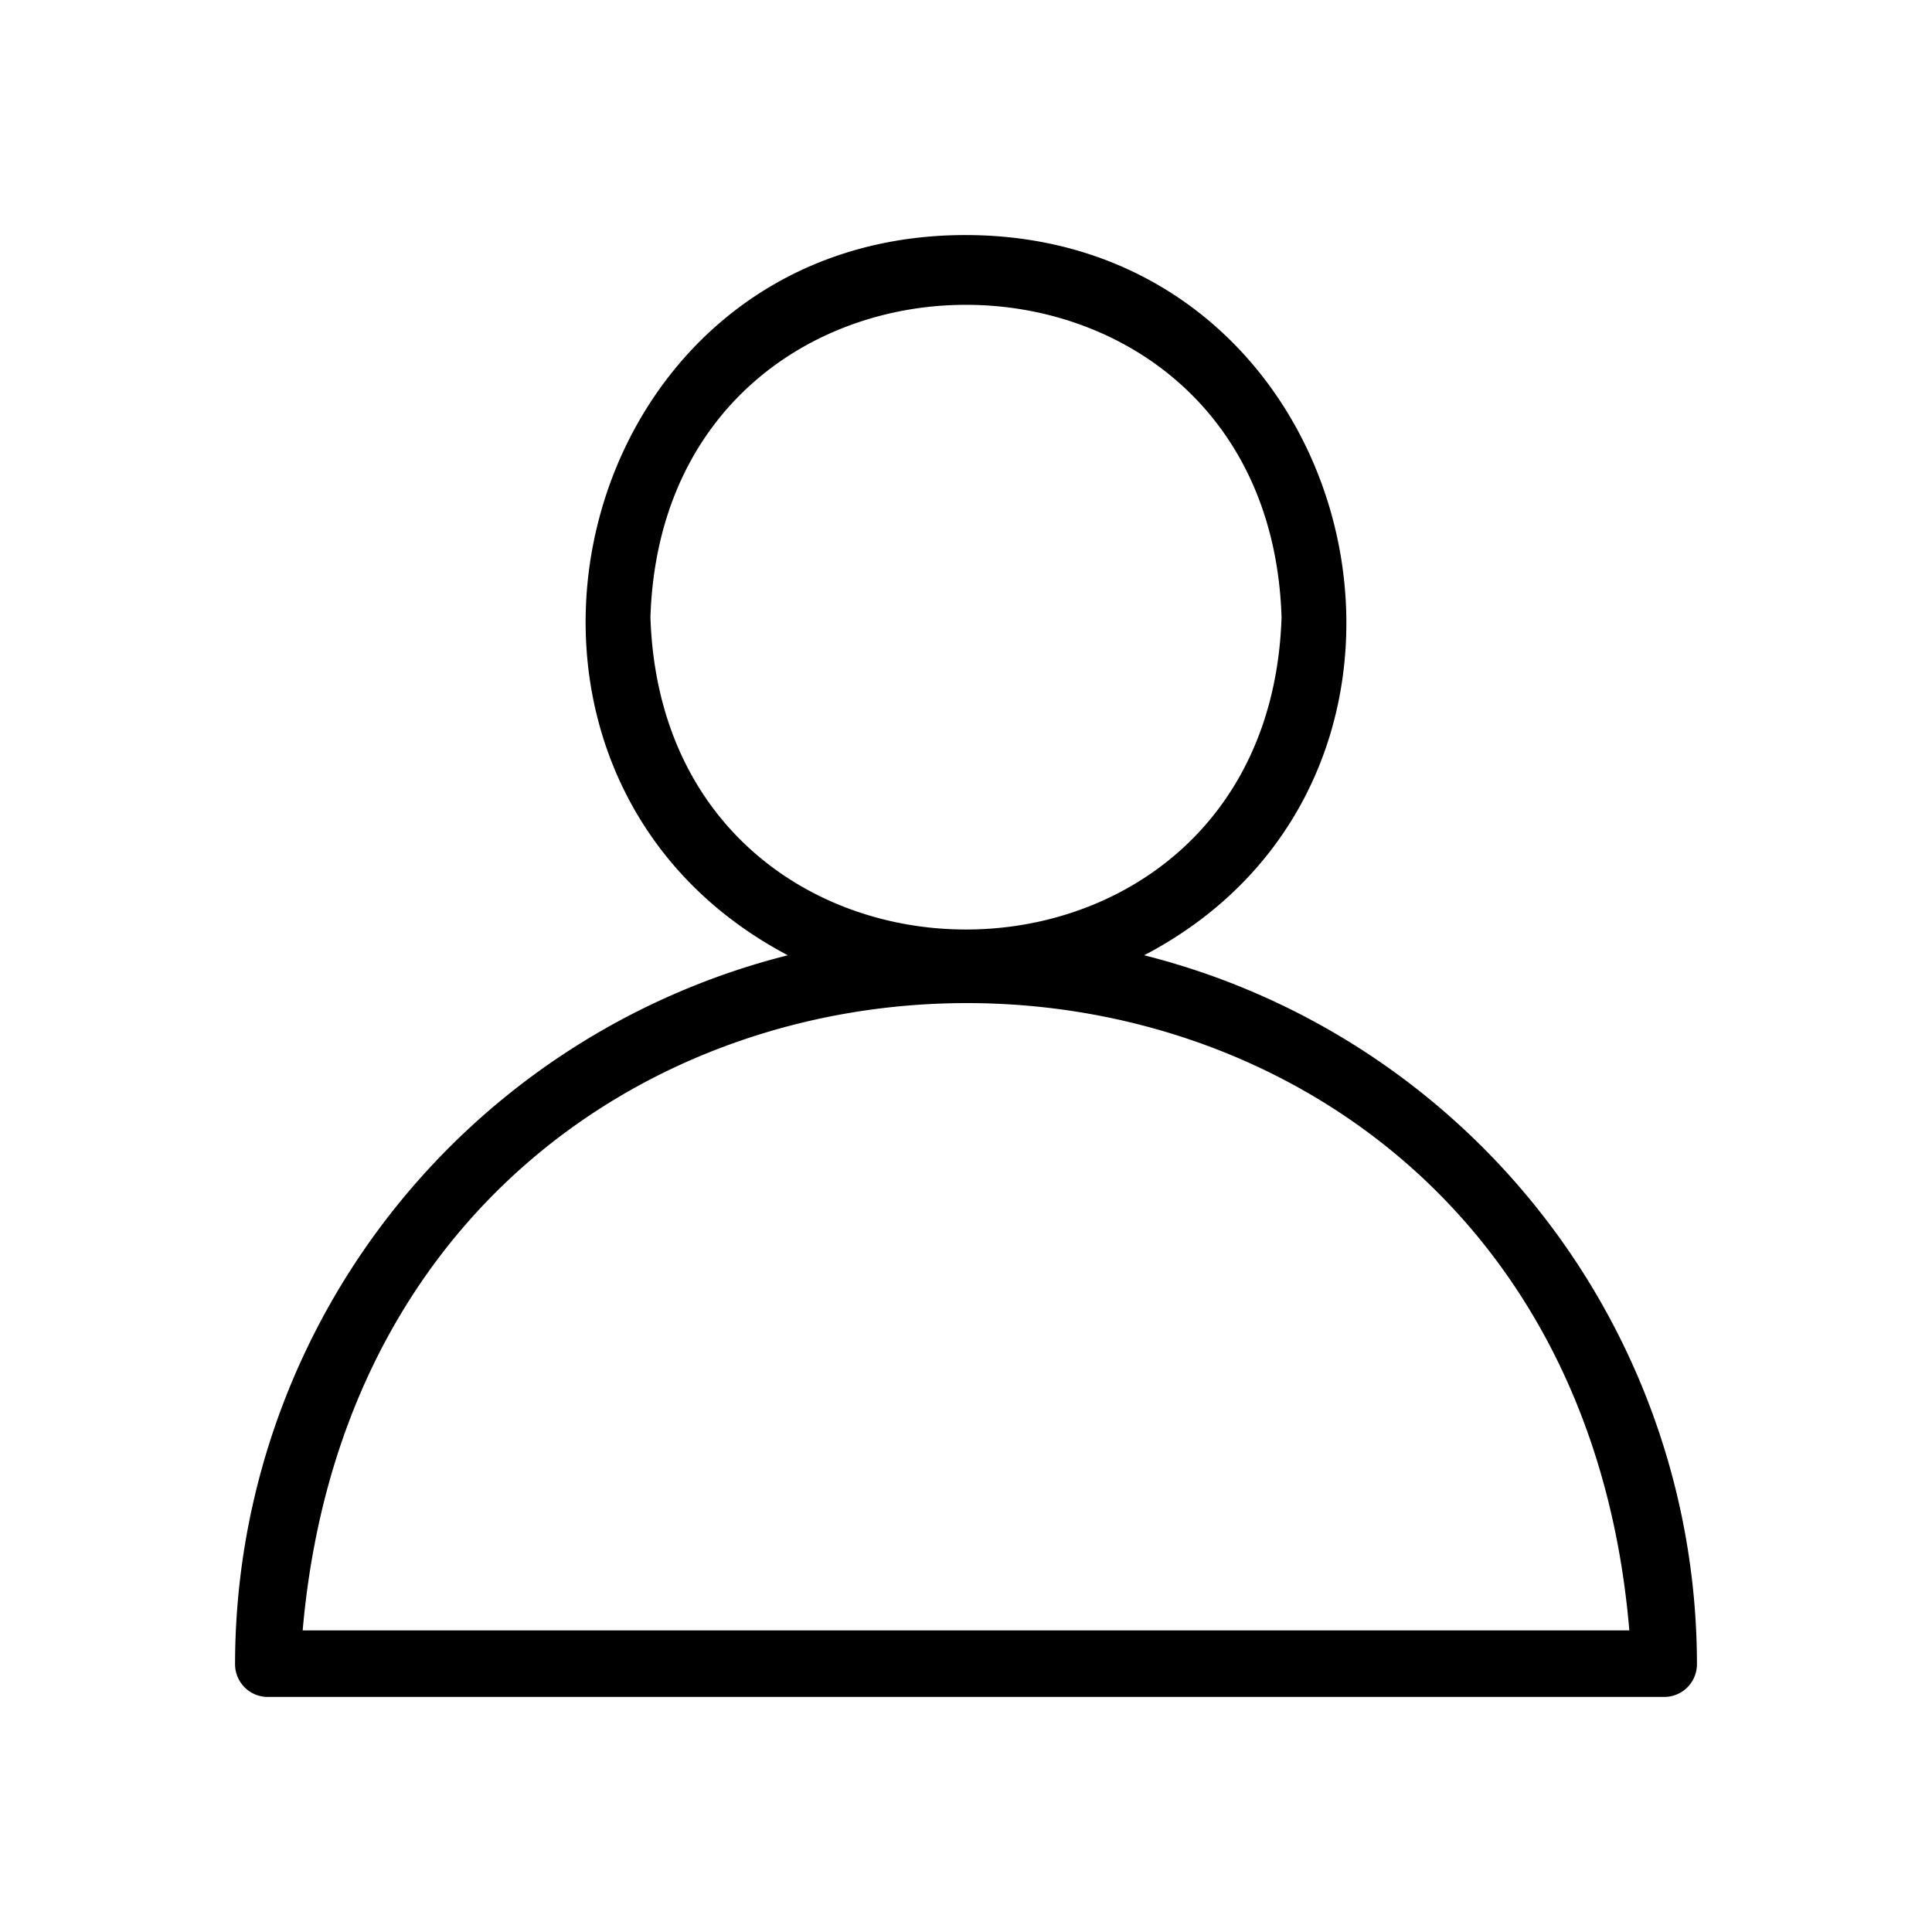 <svg xmlns="http://www.w3.org/2000/svg" viewBox="0 0 36 36">
  <path d="M21.32 17.8C27.8 14.41 25.42 4.39 18 4.38s-9.8 10-3.32 13.42A13.63 13.63 0 0 0 4.38 31a.61.61 0 0 0 .62.62h26a.61.61 0 0 0 .62-.62 13.63 13.63 0 0 0-10.3-13.2Zm-9.2-6.3c.25-7.76 11.51-7.76 11.76 0-.25 7.76-11.51 7.76-11.76 0ZM5.64 30.38c1.36-15.59 23.41-15.58 24.72 0Z"/>
</svg>
